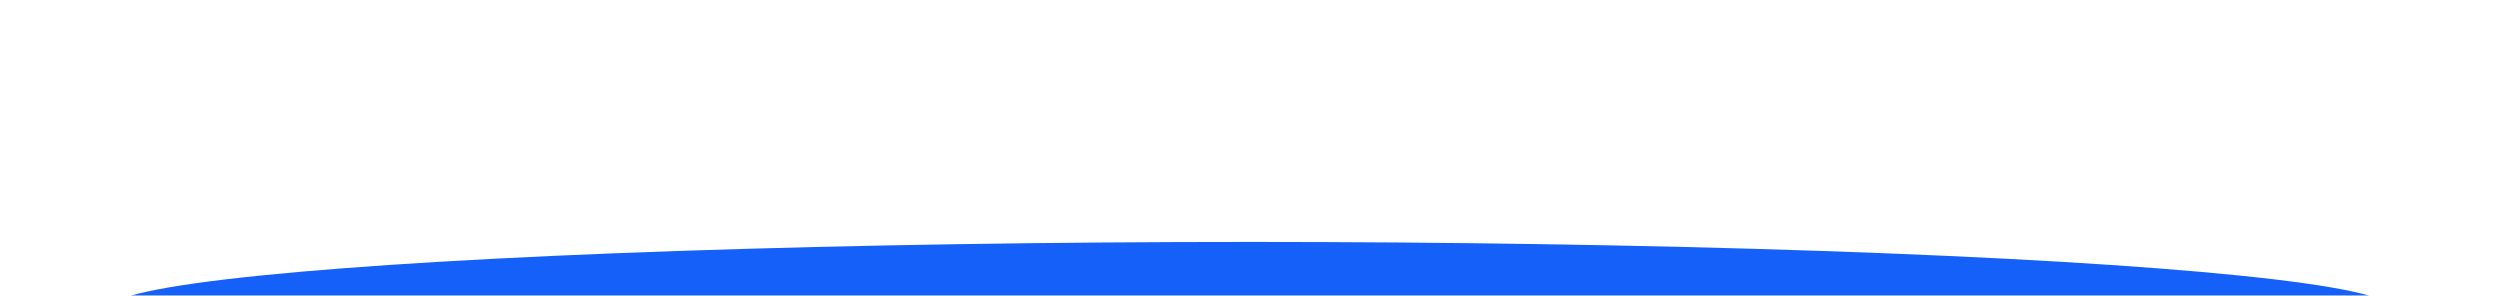 <svg width="186" height="22" viewBox="0 0 186 22" fill="none" xmlns="http://www.w3.org/2000/svg">
<g id="Ellipse 1" filter="url(#filter0_f_4647_91469)">
<ellipse cx="93" cy="23" rx="85" ry="5" fill="#1460F9"/>
</g>
<defs>
<filter id="filter0_f_4647_91469" x="-10" y="0" width="206" height="46" filterUnits="userSpaceOnUse" color-interpolation-filters="sRGB">
<feFlood flood-opacity="0" result="BackgroundImageFix"/>
<feBlend mode="normal" in="SourceGraphic" in2="BackgroundImageFix" result="shape"/>
<feGaussianBlur stdDeviation="9" result="effect1_foregroundBlur_4647_91469"/>
</filter>
</defs>
</svg>
